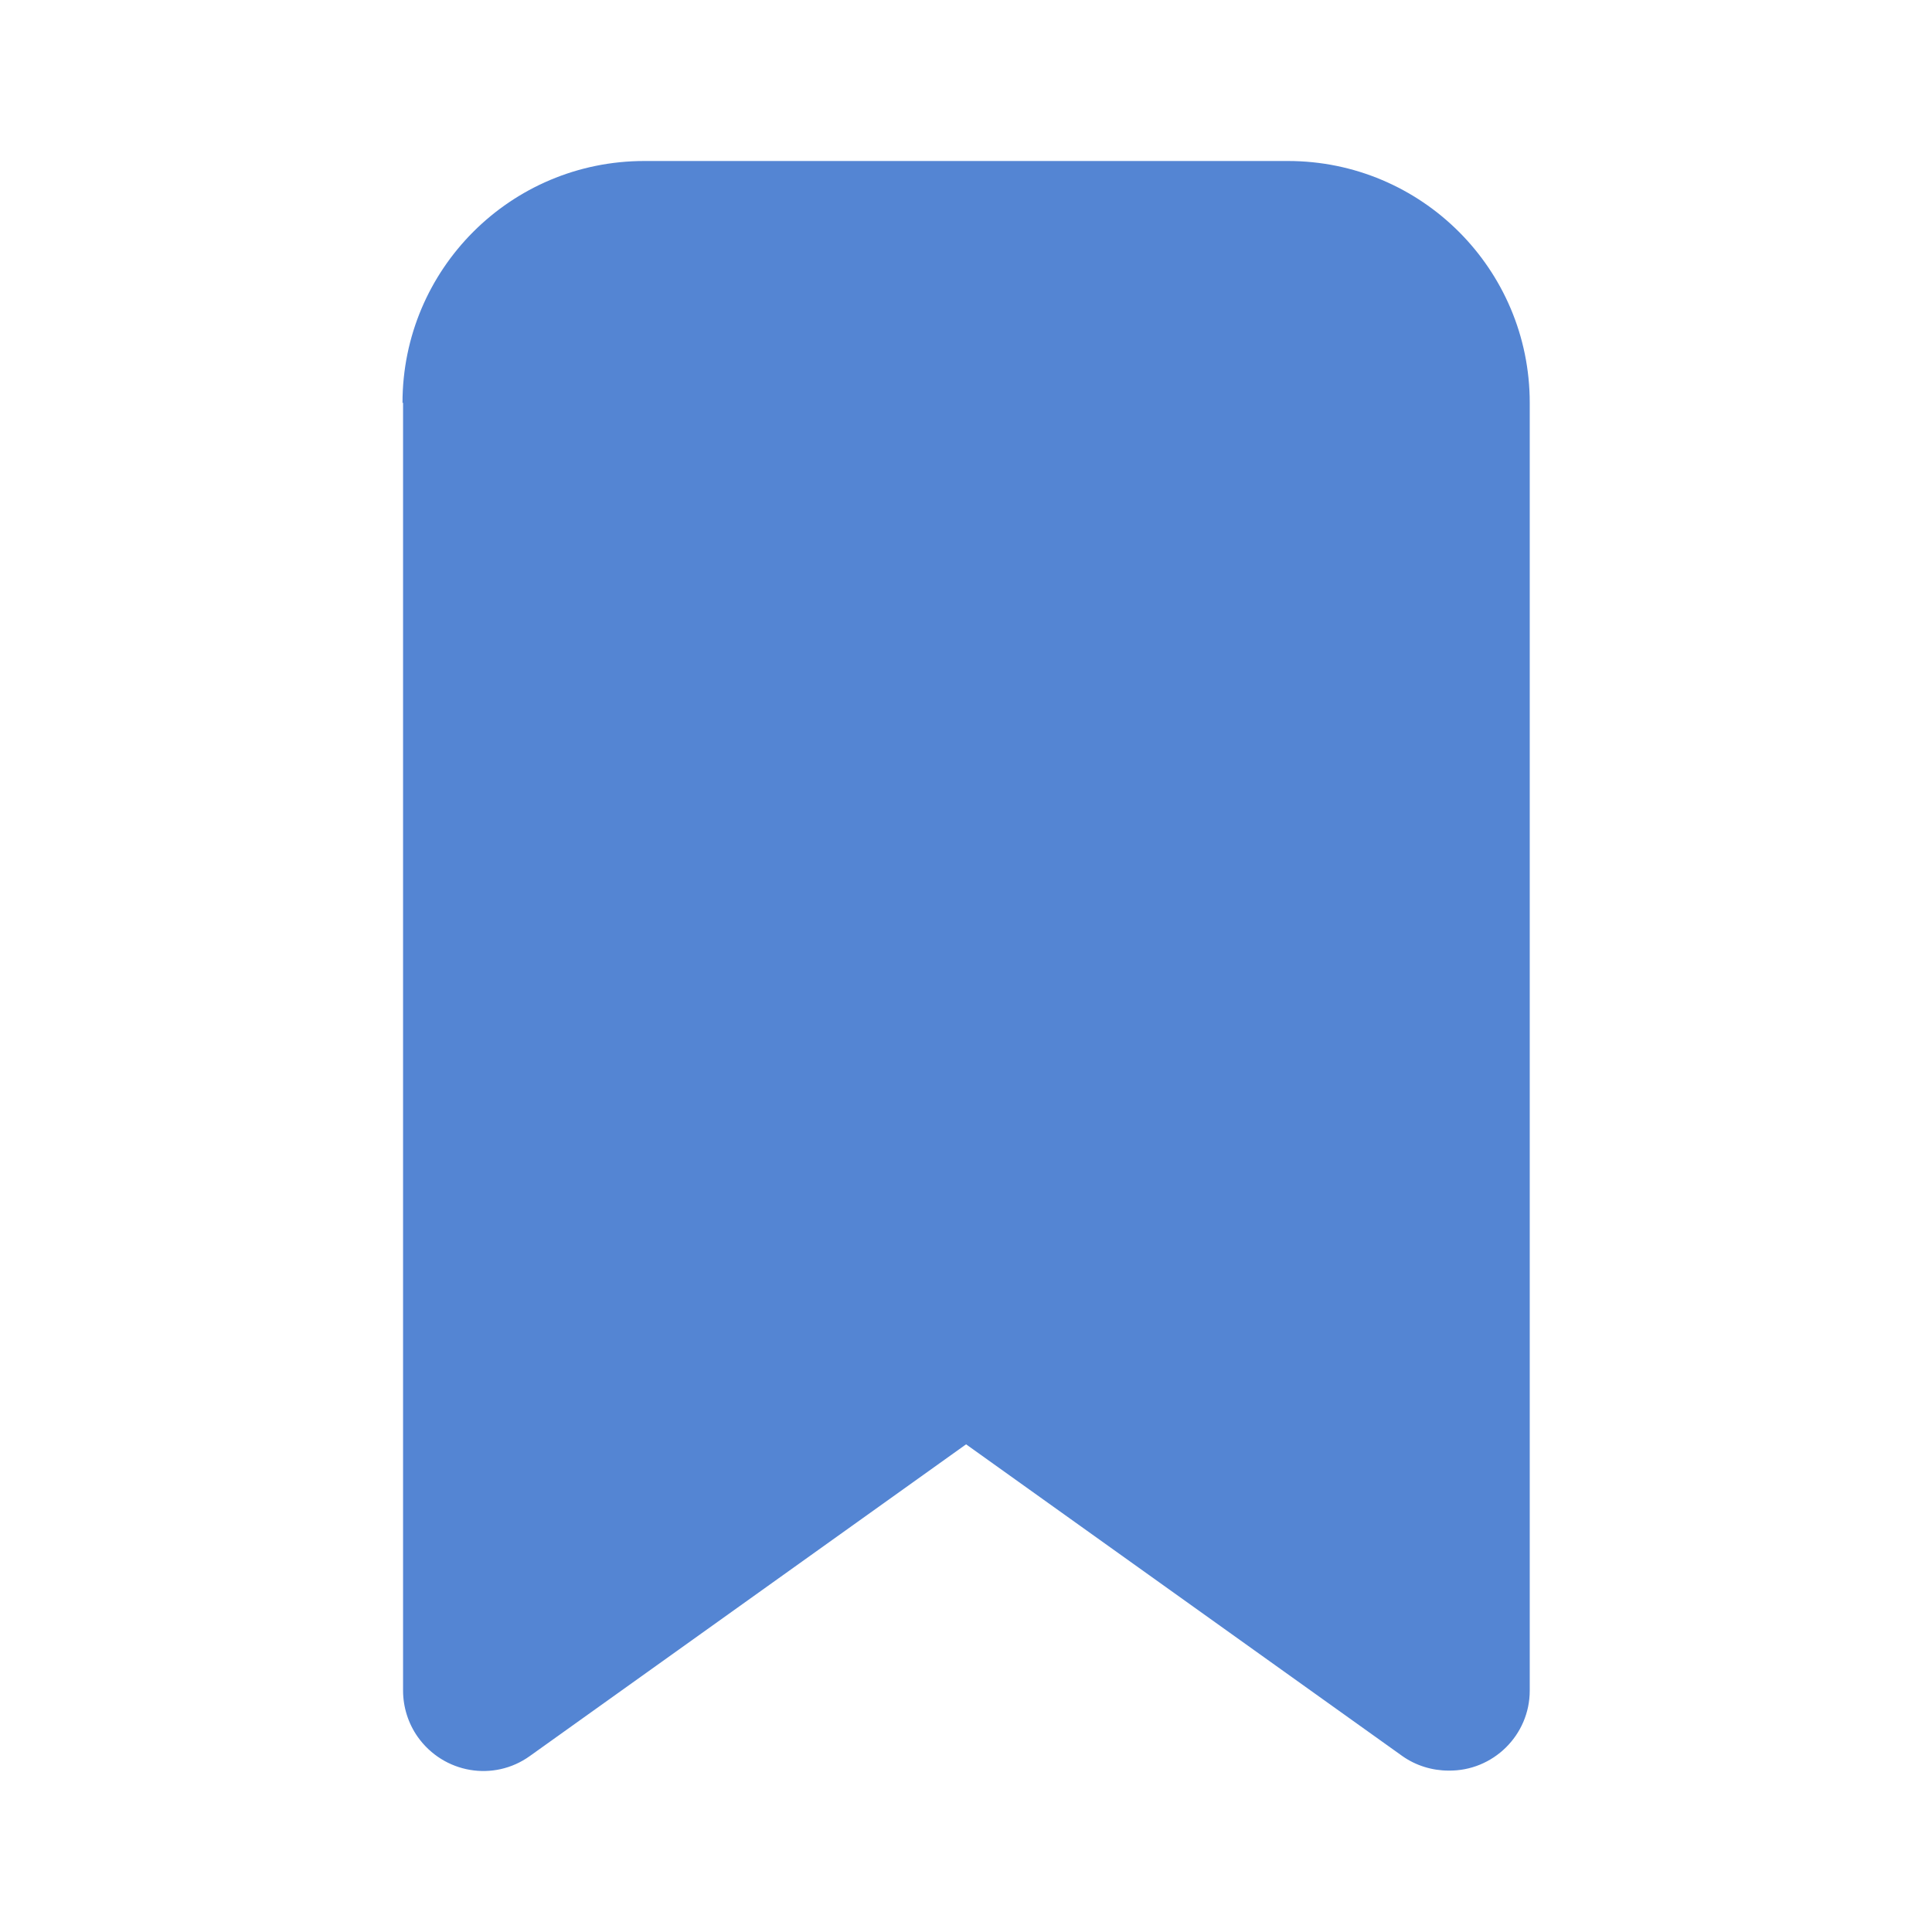 <svg width="24" height="24" viewBox="0 0 24 24" fill="none" xmlns="http://www.w3.org/2000/svg">
<path d="M5 5.004C5 3.344 6.344 2 8.004 2H15.999C17.658 2 19.003 3.344 19.003 5.004V21.001C19.003 21.555 18.547 22.003 17.994 21.995C17.791 21.995 17.588 21.933 17.42 21.814L12.001 17.942L6.582 21.814C6.134 22.136 5.511 22.03 5.189 21.576C5.07 21.407 5.007 21.204 5.007 21.001V5.004H5Z" fill="#5485D3"/>
</svg>
